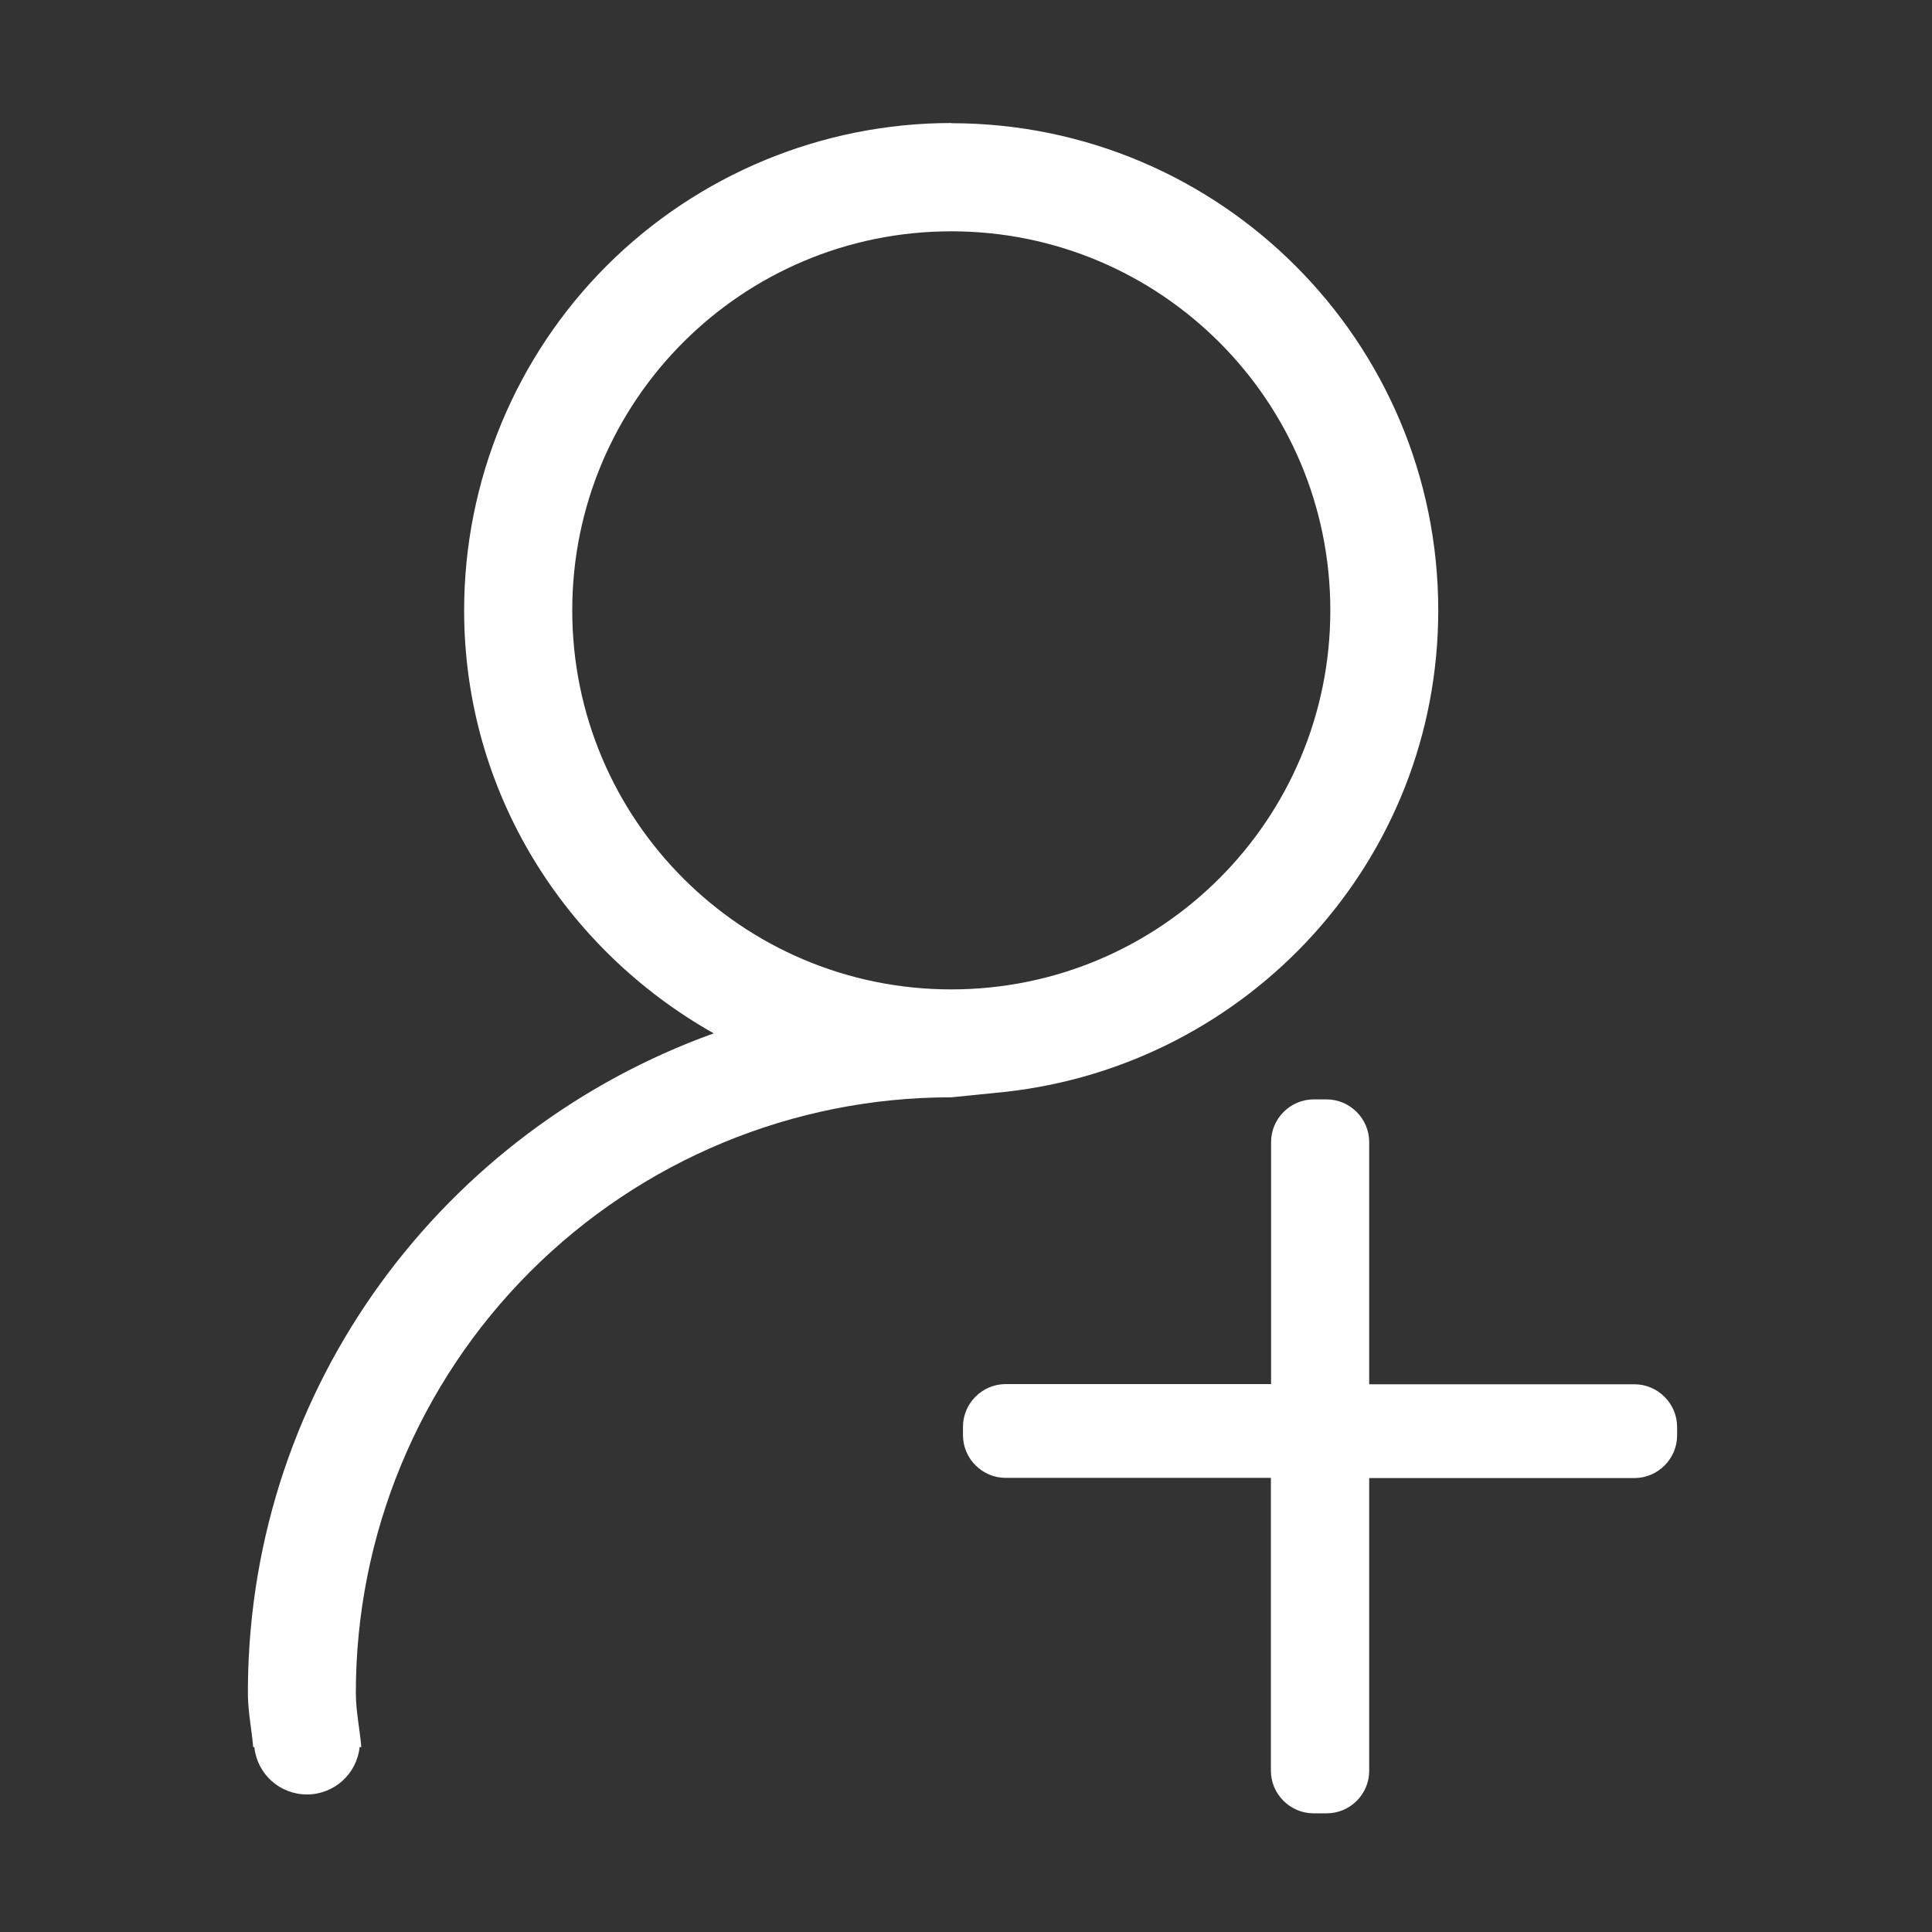 <?xml version="1.0" standalone="no"?><!DOCTYPE svg PUBLIC "-//W3C//DTD SVG 1.1//EN" "http://www.w3.org/Graphics/SVG/1.1/DTD/svg11.dtd"><svg t="1703120674906" class="icon" viewBox="0 0 1024 1024" version="1.1" xmlns="http://www.w3.org/2000/svg" p-id="7462" xmlns:xlink="http://www.w3.org/1999/xlink" width="200" height="200"><rect x="0" y="0" width="1024" height="1024" fill="#333333" stroke="none"/><path d="M762.3 323.5c0-142.5-115.5-258.1-258-258.2v-0.1c-68.5 0-134.2 27.2-182.7 75.6C273.2 189.2 246 255 246 323.5c0 96.6 53.7 179.9 132.3 224.2C235.6 599 132.8 733.8 131.4 893.8v5.1c0.2 9.2 2 17.9 2.8 27.1h0.6c1.5 14.3 13.5 25.1 27.9 25.1 14.3 0 26.4-10.8 27.9-25.1h0.9c-0.8-9.7-2.9-19-2.9-28.8 0-83.7 33.2-164 92.4-223.2 59.2-59.2 139.5-92.5 223.2-92.4l28.7-2.9c128.8-14.3 229.4-122.5 229.4-255.2z m-459 0c0-111 89.9-200.9 200.9-200.9s200.9 89.9 200.9 200.9-89.9 200.9-200.9 200.9-200.9-90-200.9-200.9zM725.7 938.6V783.4h140.6c12.4 0 22.6-10.2 22.6-22.6v-4.5c0-12.4-10.2-22.6-22.6-22.6H725.7V605.3c0-12.4-10.2-22.6-22.6-22.6h-6.8c-12.4 0-22.6 10.2-22.6 22.6v128.3H533c-12.4 0-22.6 10.2-22.6 22.6v4.5c0 12.4 10.2 22.6 22.6 22.6h140.6v155.2c0 12.4 10.2 22.6 22.6 22.6h6.8c12.5 0.1 22.7-10.1 22.7-22.5z" p-id="7463" fill="#ffffff"></path></svg>